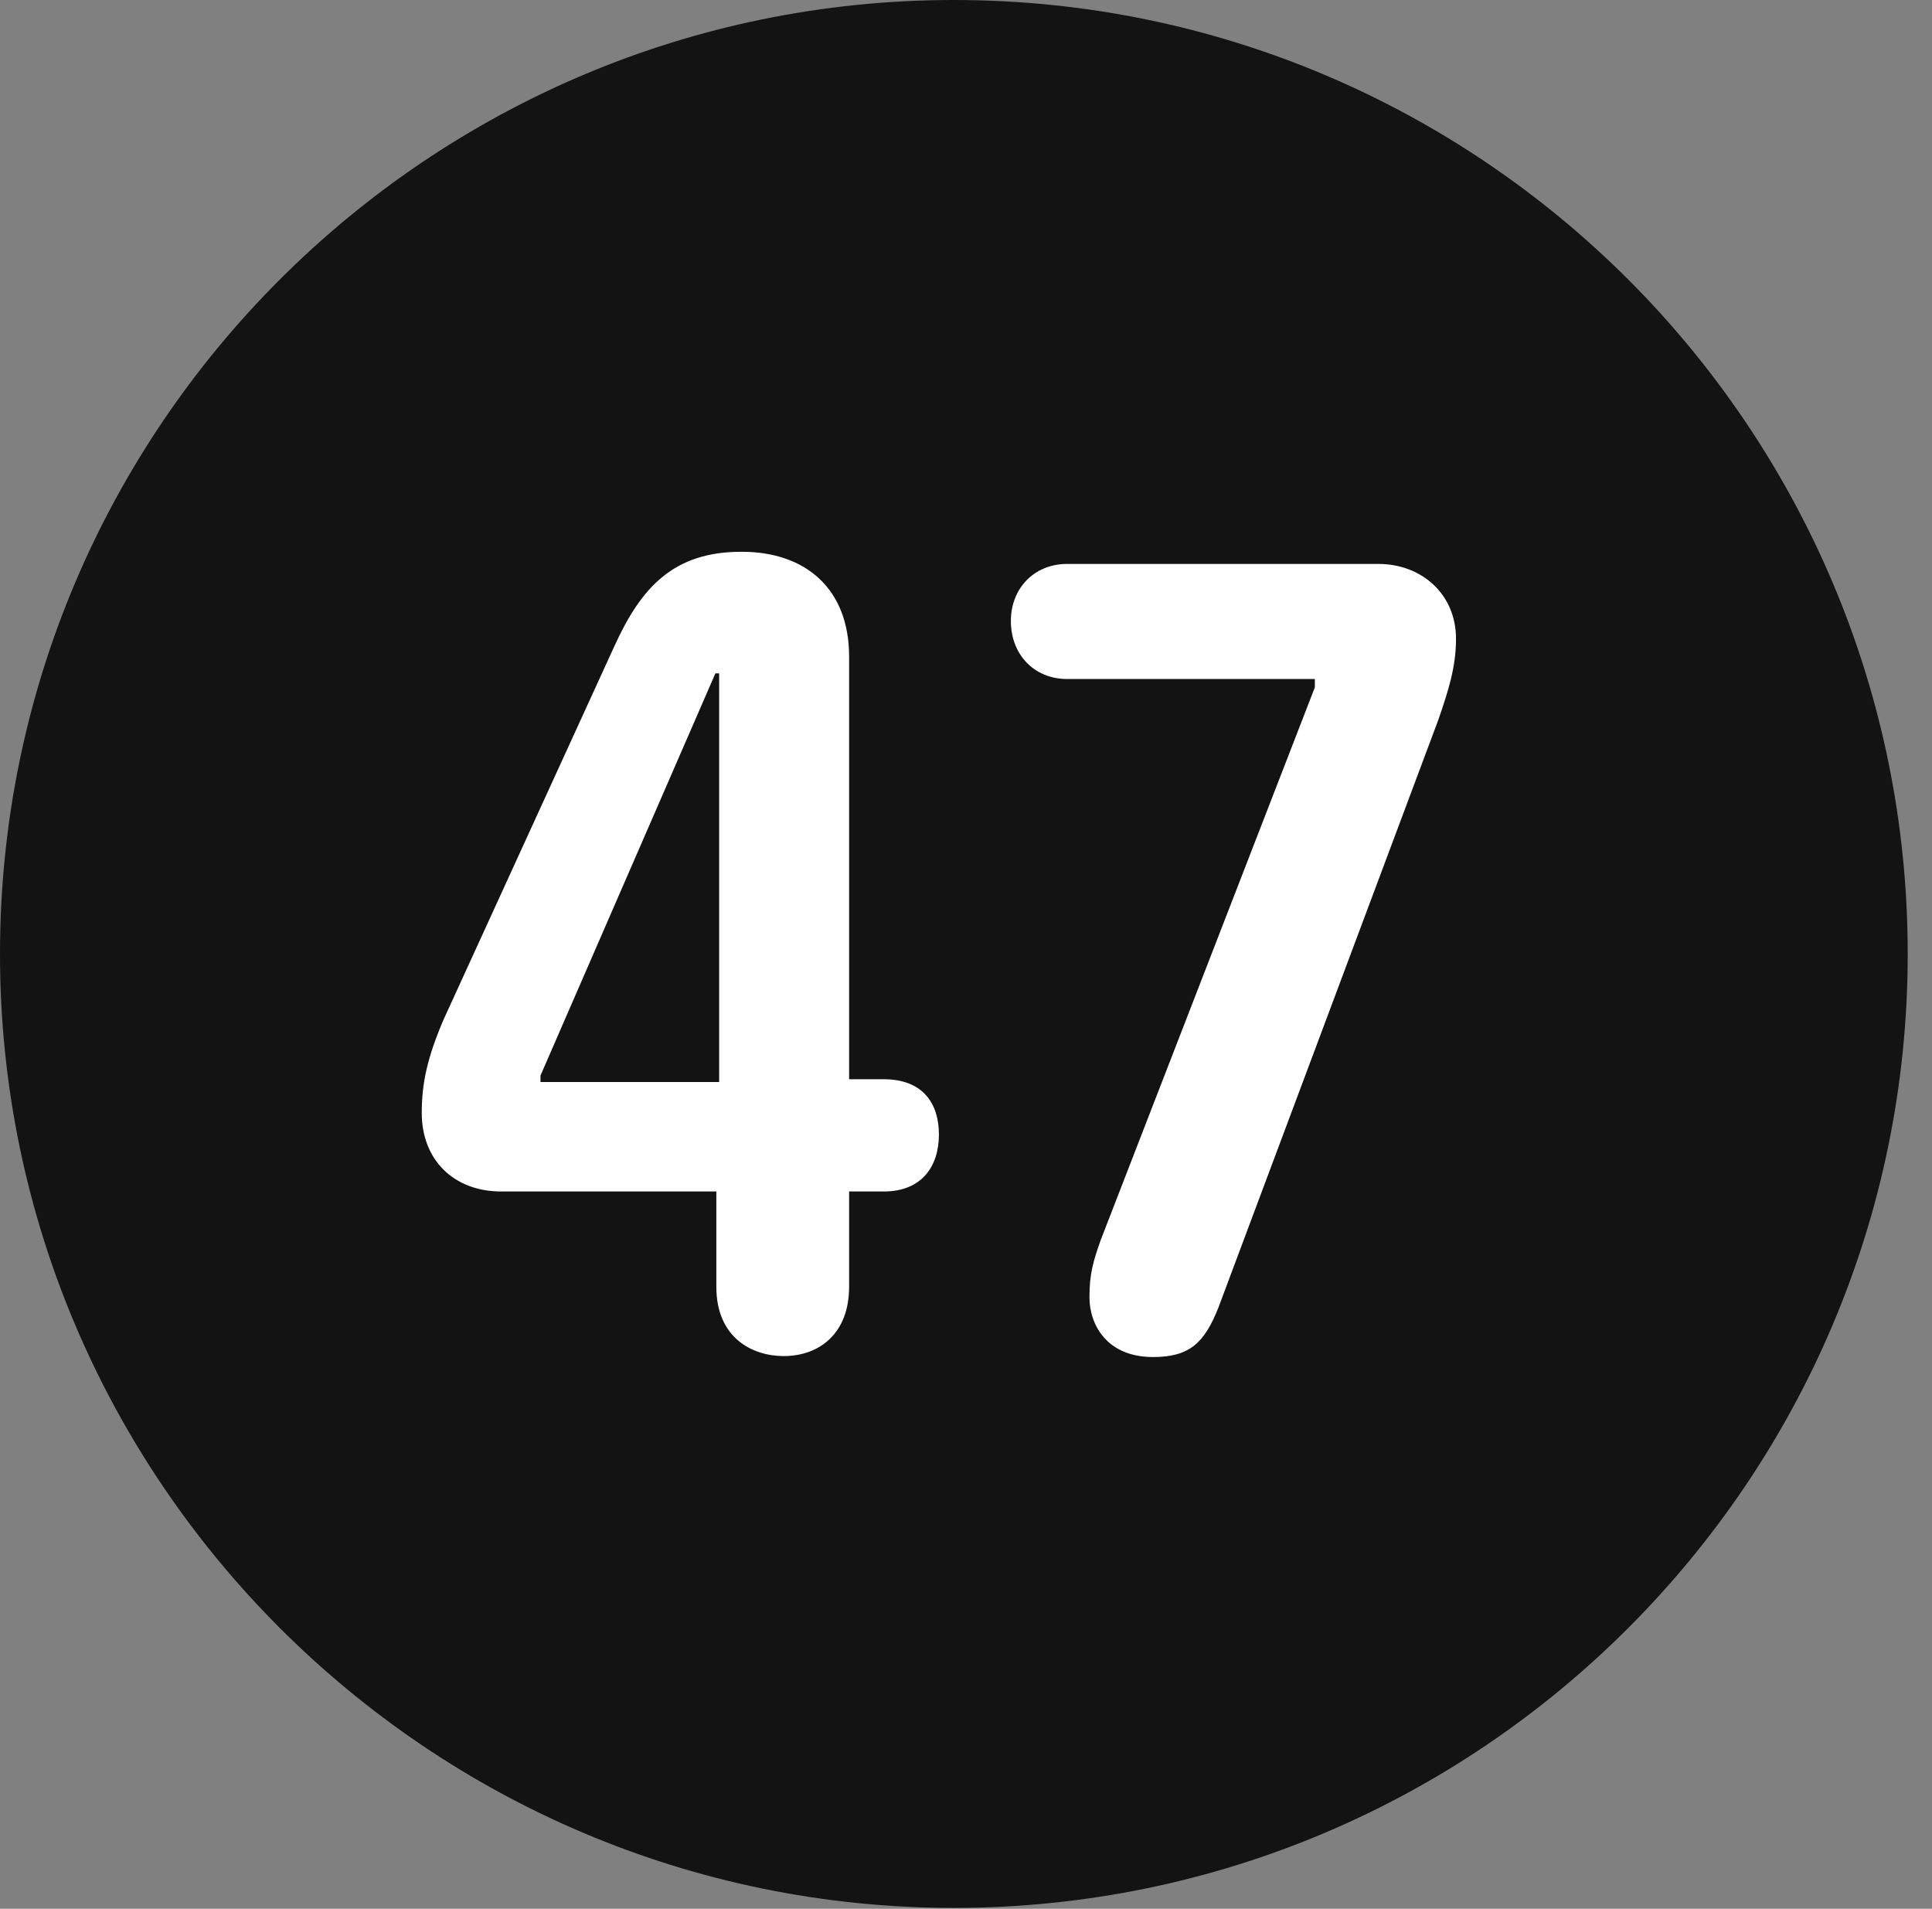 <?xml version="1.0" encoding="UTF-8"?>
<!--Generator: Apple Native CoreSVG 326-->
<!DOCTYPE svg
PUBLIC "-//W3C//DTD SVG 1.1//EN"
       "http://www.w3.org/Graphics/SVG/1.1/DTD/svg11.dtd">
<svg version="1.1" xmlns="http://www.w3.org/2000/svg" xmlns:xlink="http://www.w3.org/1999/xlink" viewBox="0 0 28.246 27.904">
 <rect x="0" y="0" width="28.246" height="27.904" fill="#808080" stroke="none"/>
 <g>
  <rect height="27.904" opacity="0" width="28.246" x="0" y="0"/>
  <path d="M13.945 27.891C21.643 27.891 27.891 21.629 27.891 13.945C27.891 6.248 21.643 0 13.945 0C6.262 0 0 6.248 0 13.945C0 21.629 6.262 27.891 13.945 27.891Z" fill="black" fill-opacity="0.85"/>
  <path d="M11.457 19.824C11.006 19.824 10.473 19.564 10.473 18.812L10.473 17.418L7.328 17.418C6.631 17.418 6.166 16.953 6.166 16.27C6.166 15.832 6.248 15.463 6.48 14.916L8.982 9.447C9.379 8.572 9.857 8.066 10.842 8.066C11.785 8.066 12.414 8.613 12.414 9.598L12.414 15.777L12.92 15.777C13.494 15.777 13.727 16.133 13.727 16.584C13.727 17.062 13.467 17.418 12.92 17.418L12.414 17.418L12.414 18.812C12.414 19.496 11.977 19.824 11.457 19.824ZM10.514 15.818L10.514 9.844L10.459 9.844L7.902 15.723L7.902 15.818ZM16.857 19.838C16.188 19.838 15.928 19.373 15.928 18.963C15.928 18.621 15.982 18.443 16.092 18.129L19.223 10.049L19.223 9.926L15.6 9.926C15.121 9.926 14.779 9.57 14.779 9.078C14.779 8.6 15.121 8.244 15.6 8.244L20.152 8.244C20.781 8.244 21.287 8.682 21.287 9.338C21.287 9.748 21.178 10.09 21.027 10.527L17.814 19.113C17.609 19.633 17.391 19.838 16.857 19.838Z" fill="white"/>
 </g>
</svg>
